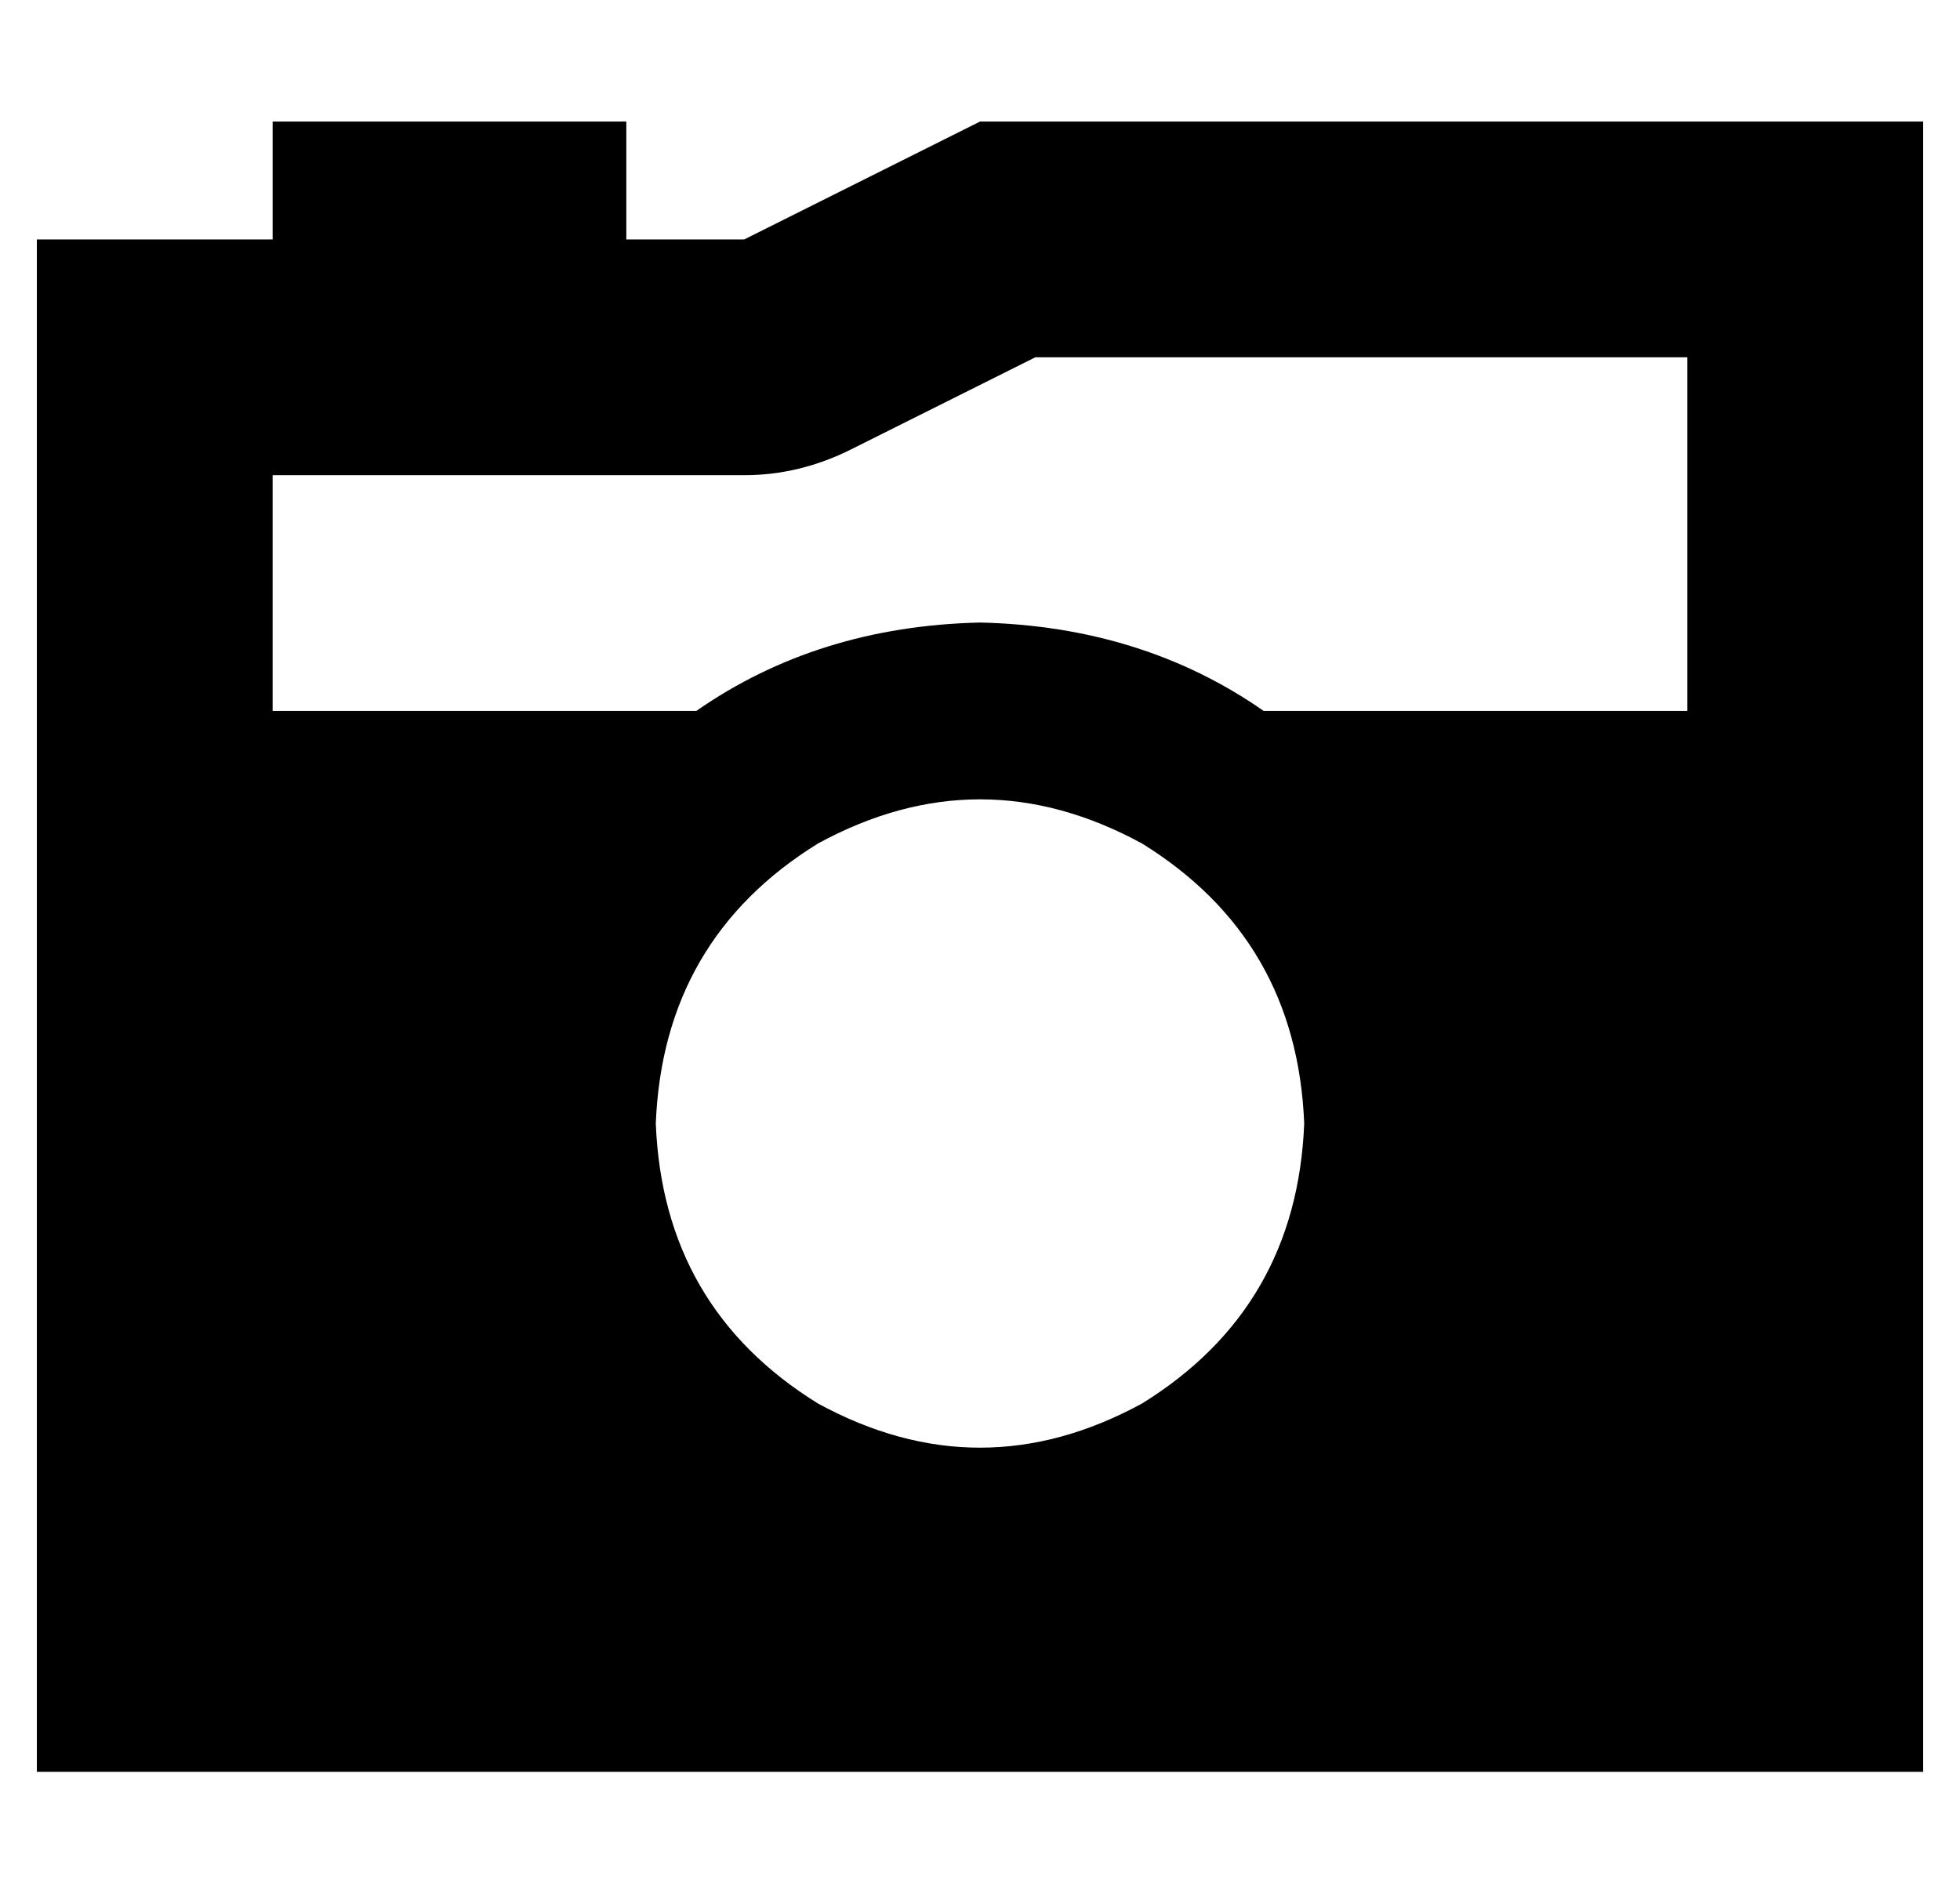 <?xml version="1.0" standalone="no"?>
<!DOCTYPE svg PUBLIC "-//W3C//DTD SVG 1.1//EN" "http://www.w3.org/Graphics/SVG/1.1/DTD/svg11.dtd" >
<svg xmlns="http://www.w3.org/2000/svg" xmlns:xlink="http://www.w3.org/1999/xlink" version="1.1" viewBox="-10 -40 532 512">
   <path fill="currentColor"
d="M221 82l50 -25l-50 25l50 -25h177v0v96v0h-115v0q-33 -23 -77 -24q-44 1 -77 24h-115v0v-64v0h128v0q15 0 29 -7v0zM256 -7l-64 32l64 -32l-64 32h-32v0v-32v0h-96v0v32v0h-64v0v64v0v288v0v64v0h64h448v-64v0v-320v0v-64v0h-64h-192zM168 265q2 -50 44 -76q44 -24 88 0
q42 26 44 76q-2 50 -44 76q-44 24 -88 0q-42 -26 -44 -76v0z" />
</svg>
